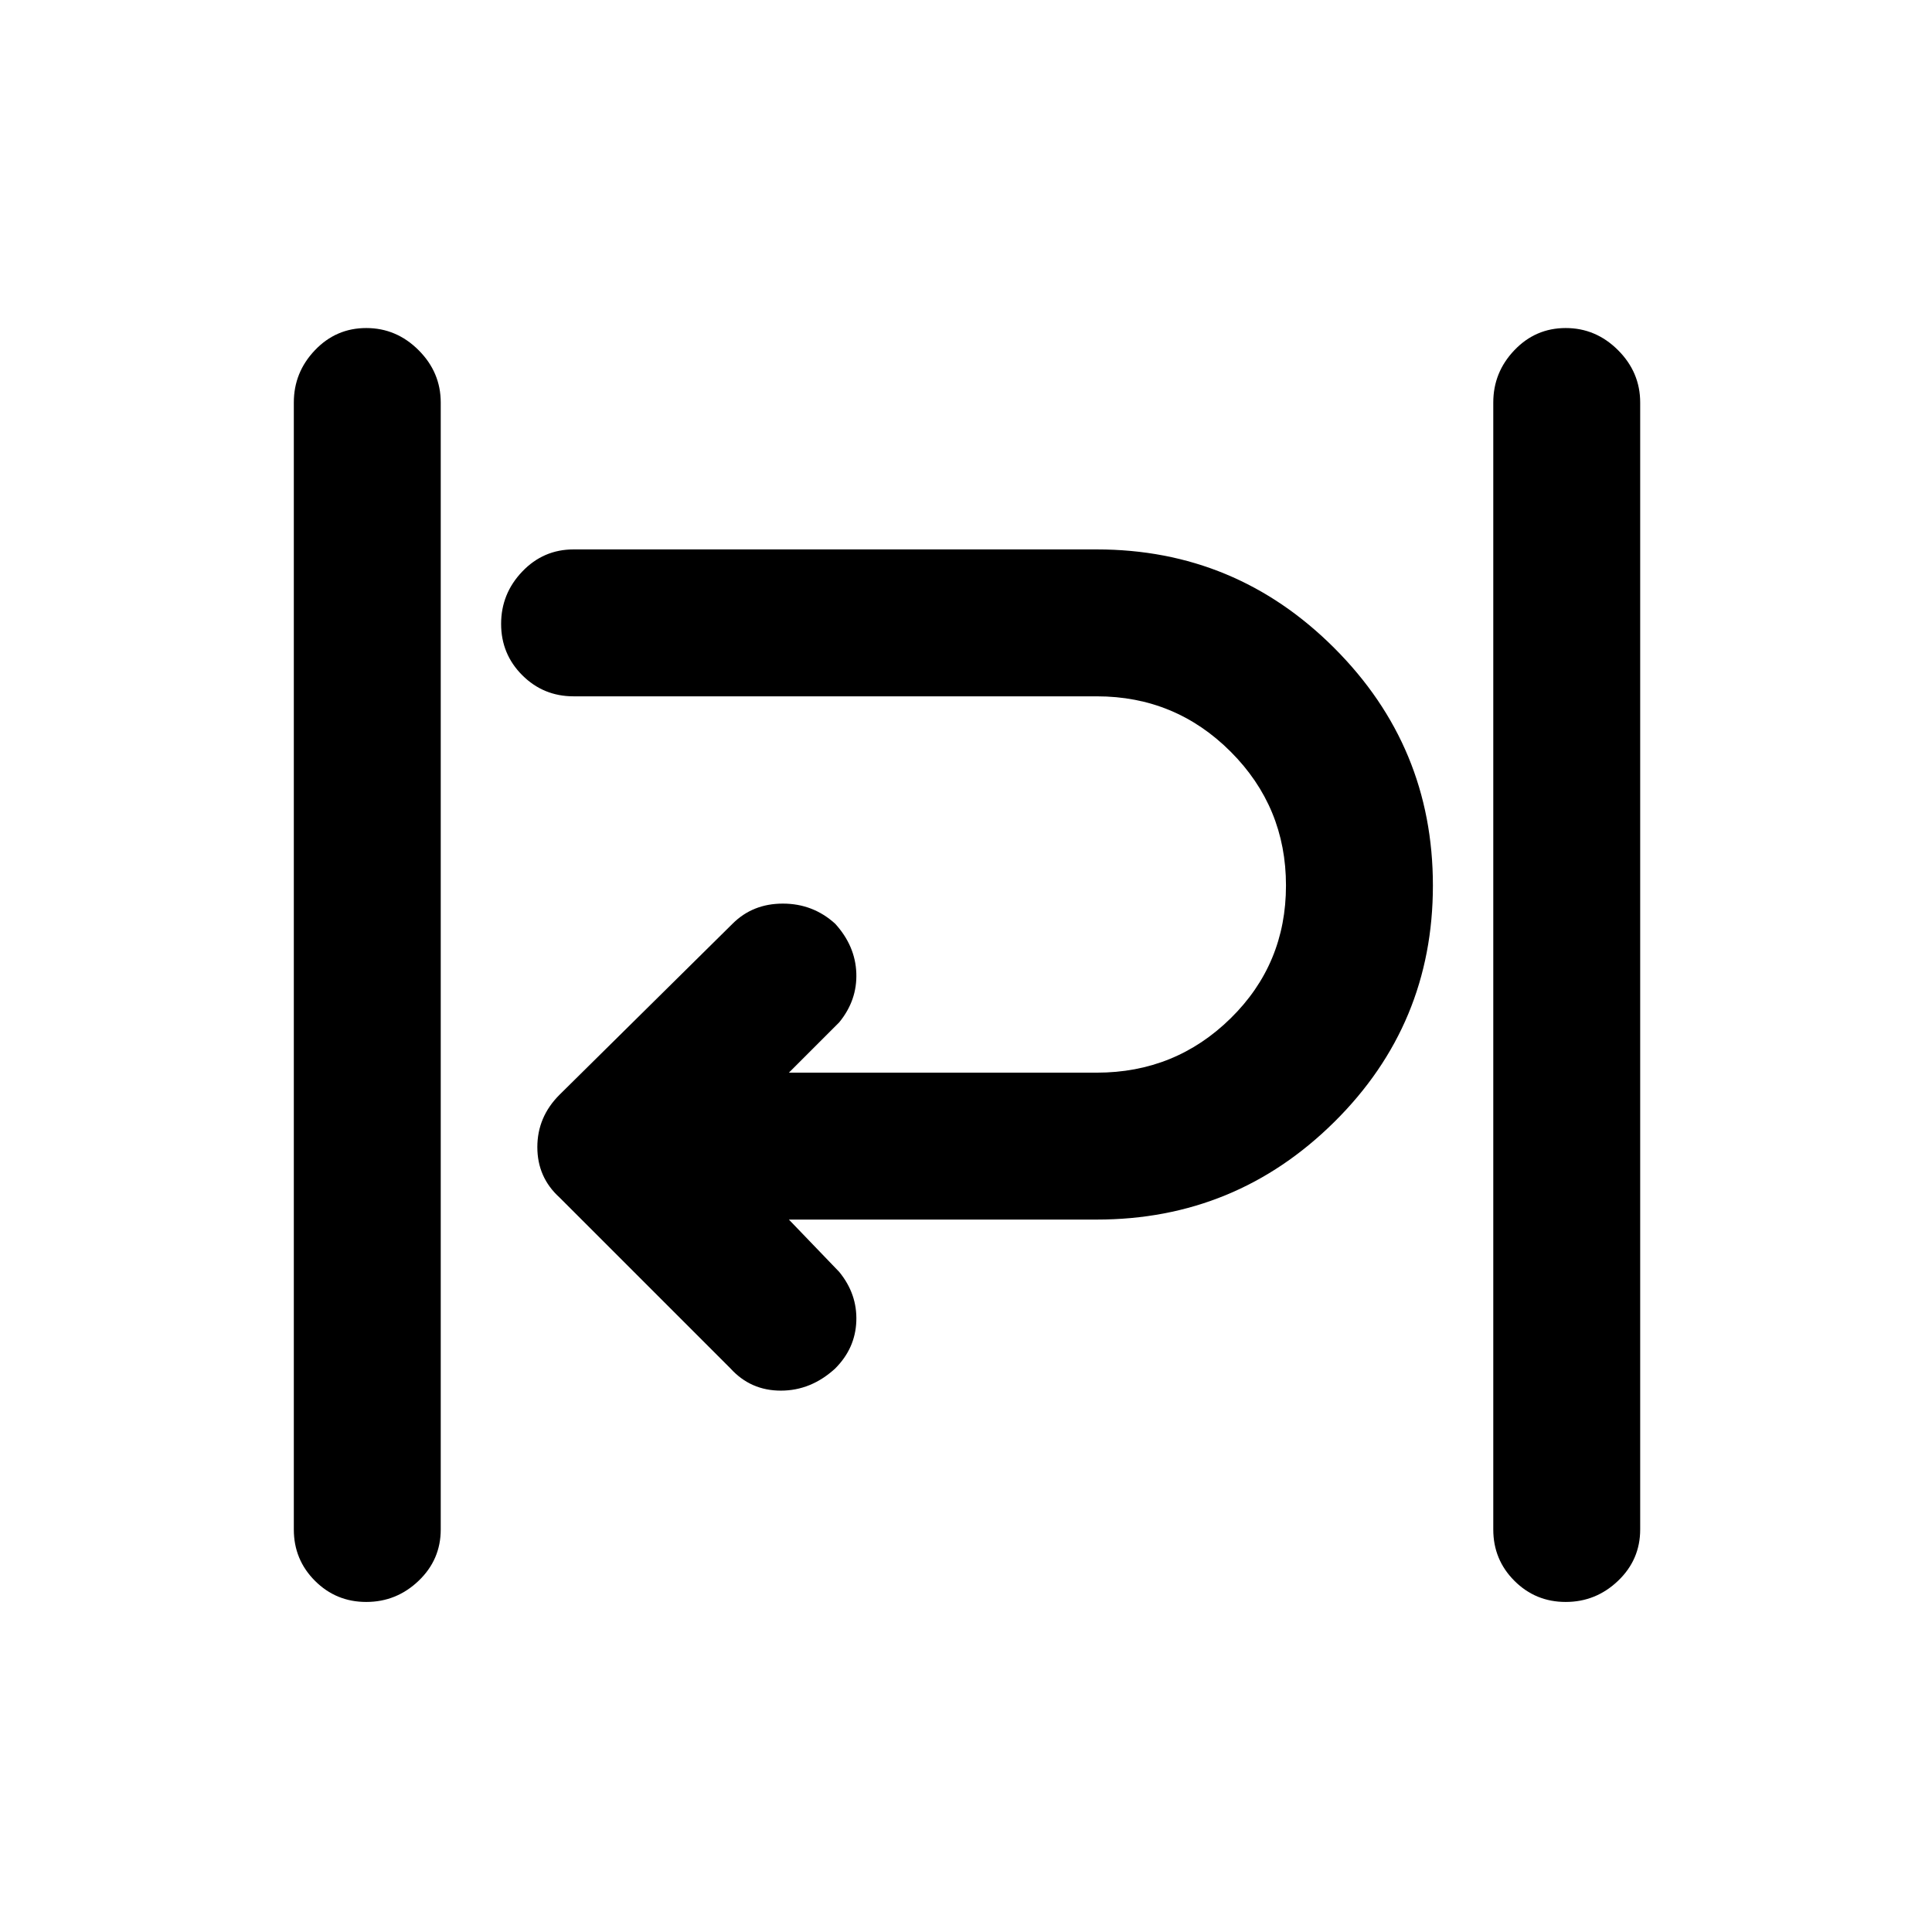 <svg xmlns="http://www.w3.org/2000/svg" height="48" width="48"><path d="M9.1 39.8q-.75 0-1.275-.525Q7.3 38.75 7.3 38V10q0-.75.525-1.3T9.1 8.15q.75 0 1.3.55t.55 1.3v28q0 .75-.55 1.275-.55.525-1.3.525Zm29.8 0q-.75 0-1.275-.525Q37.1 38.75 37.1 38V10q0-.75.525-1.3t1.275-.55q.75 0 1.3.55t.55 1.3v28q0 .75-.55 1.275-.55.525-1.3.525ZM18.15 34l-4.25-4.25q-.55-.5-.55-1.25t.55-1.3l4.3-4.25q.5-.5 1.25-.5t1.3.5q.5.55.525 1.225.025.675-.425 1.225l-1.25 1.25h7.65q1.95 0 3.325-1.35 1.375-1.35 1.375-3.3 0-1.95-1.375-3.325Q29.2 17.3 27.25 17.3h-13q-.75 0-1.275-.525-.525-.525-.525-1.275 0-.75.525-1.3t1.275-.55h13q3.45 0 5.9 2.45T35.6 22q0 3.45-2.45 5.875t-5.9 2.425H19.6l1.25 1.3q.45.55.425 1.225-.025.675-.525 1.175-.6.55-1.35.55-.75 0-1.25-.55Z"/></svg>
